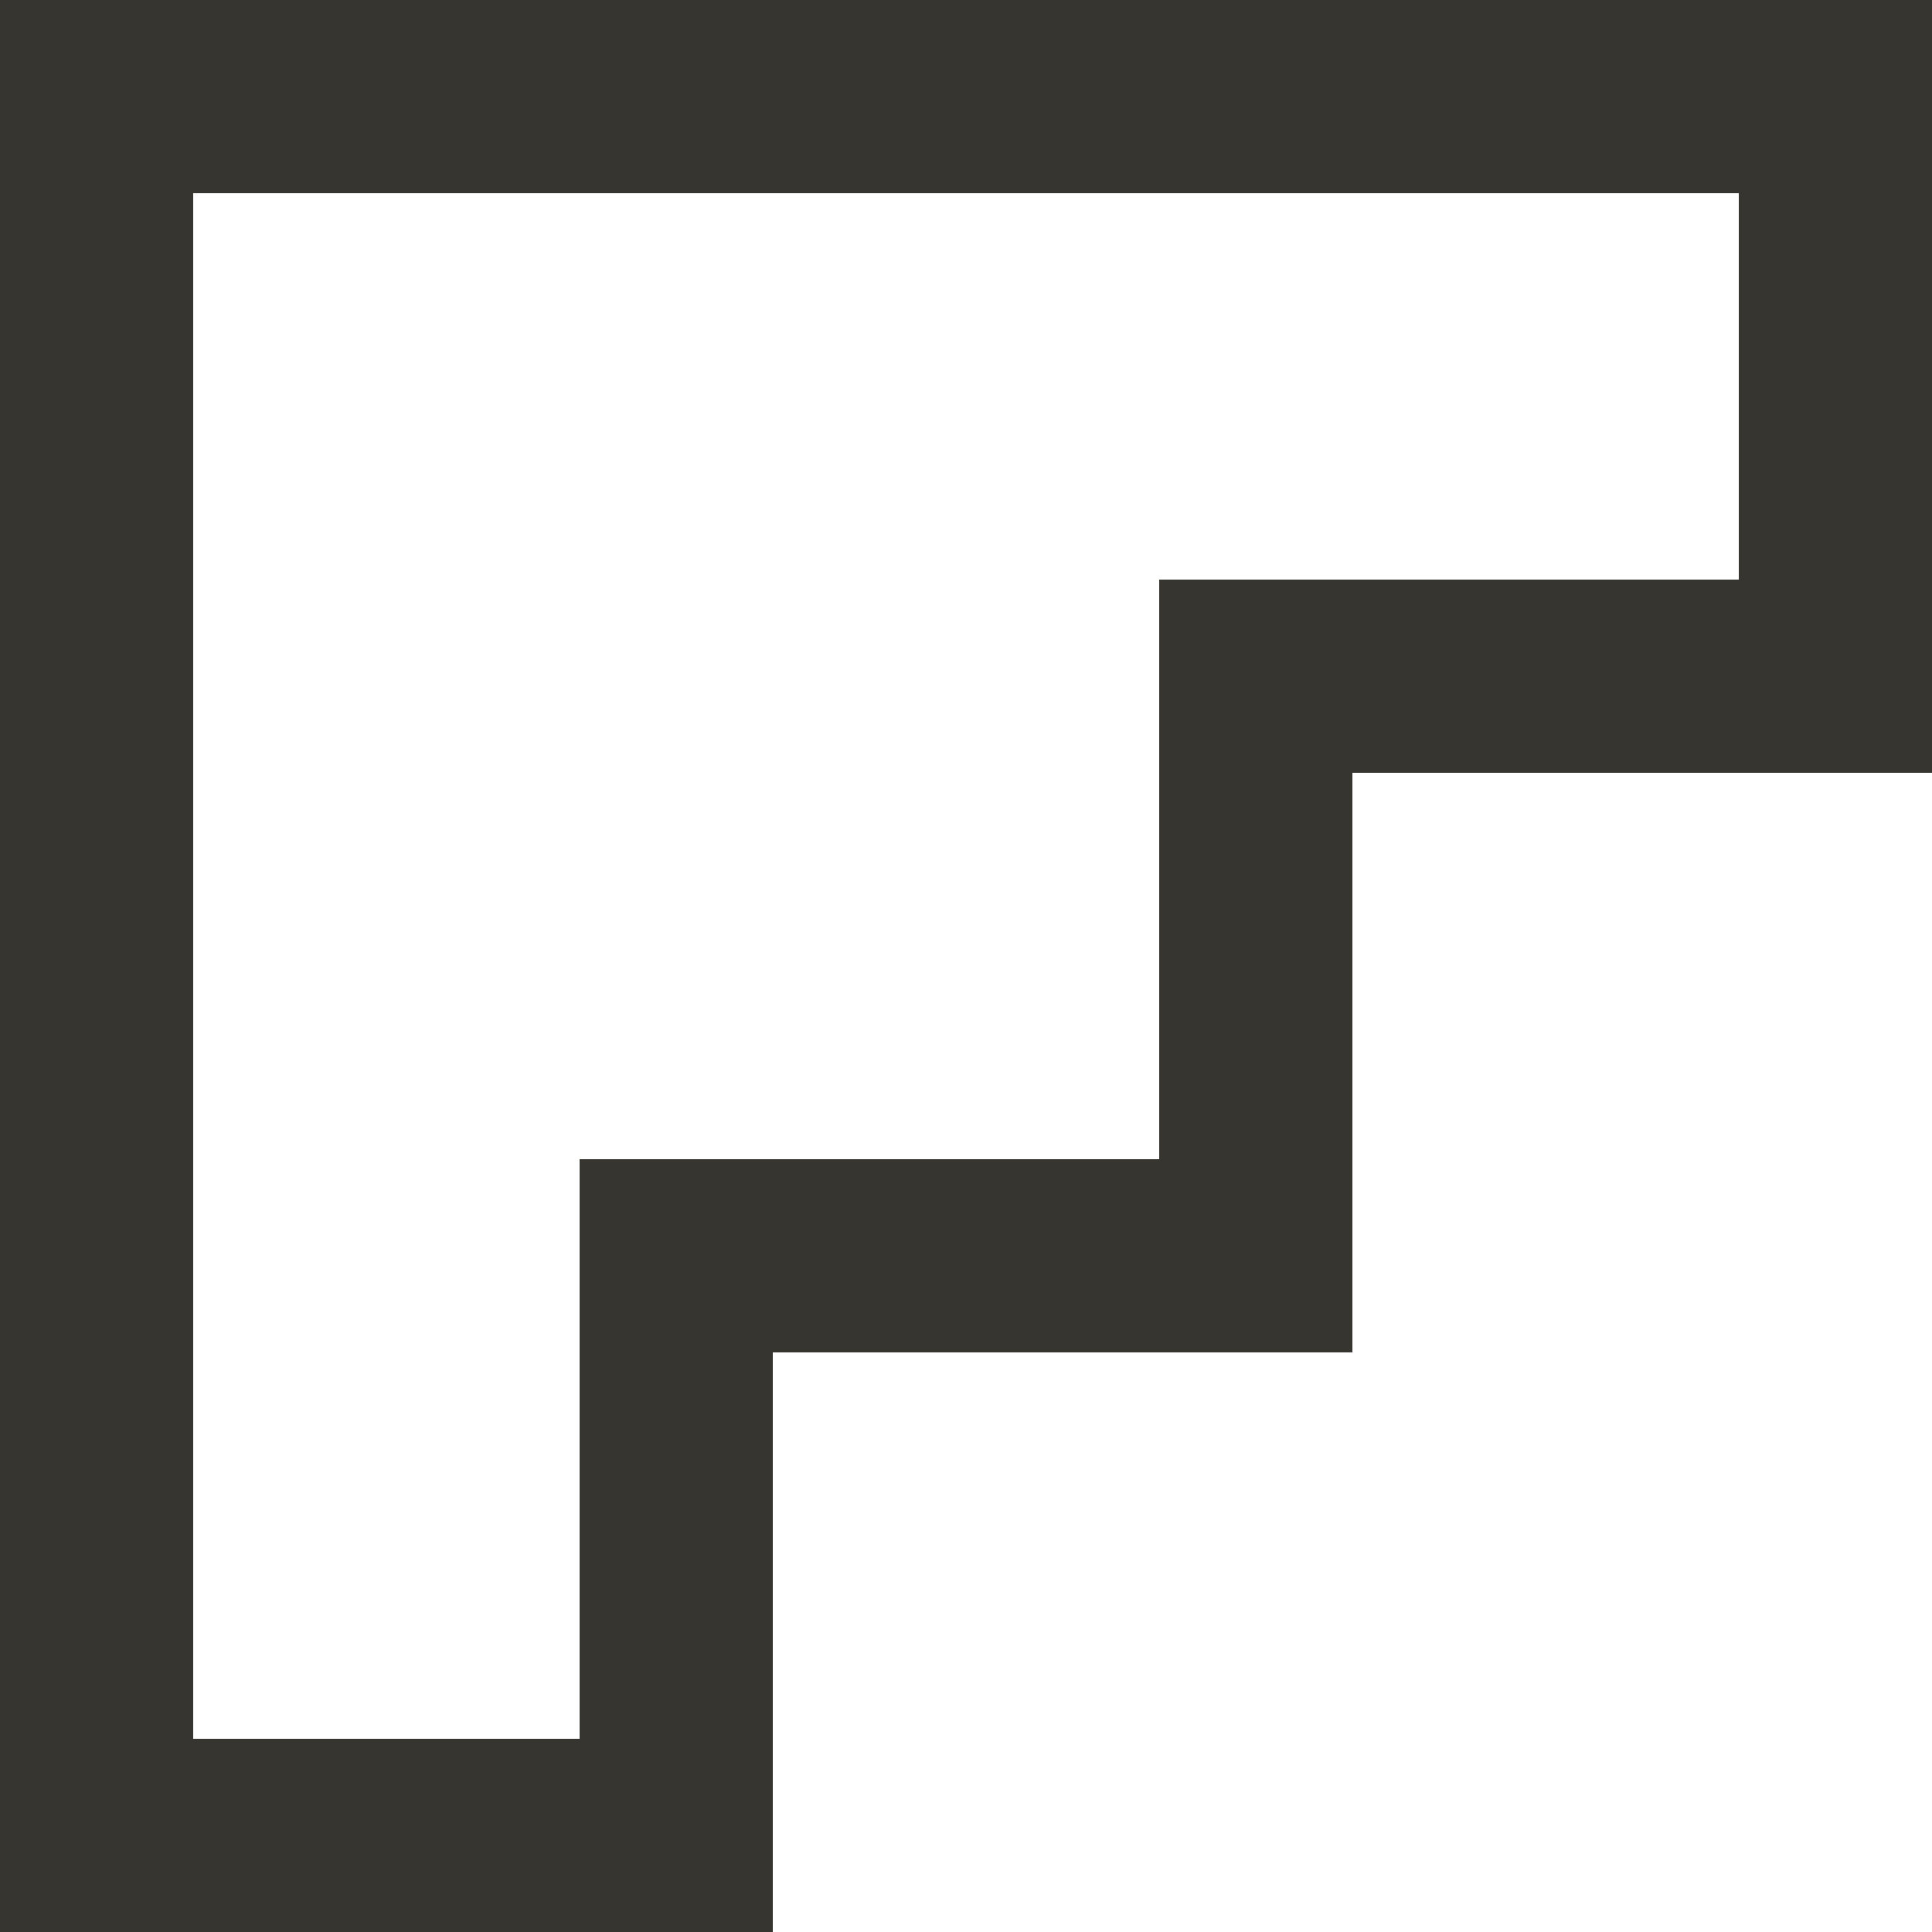 <!-- Generated by IcoMoon.io -->
<svg version="1.1" xmlns="http://www.w3.org/2000/svg" width="32" height="32" viewBox="0 0 32 32">
<title>as-stairs-3</title>
<path fill="#37352f" d="M28.8 9.6h-9.6v9.6h-9.6v9.6h-6.4v-25.6h25.6v6.4zM0 0v32h12.8v-9.6h9.6v-9.6h9.6v-12.8h-32z"></path>
</svg>
